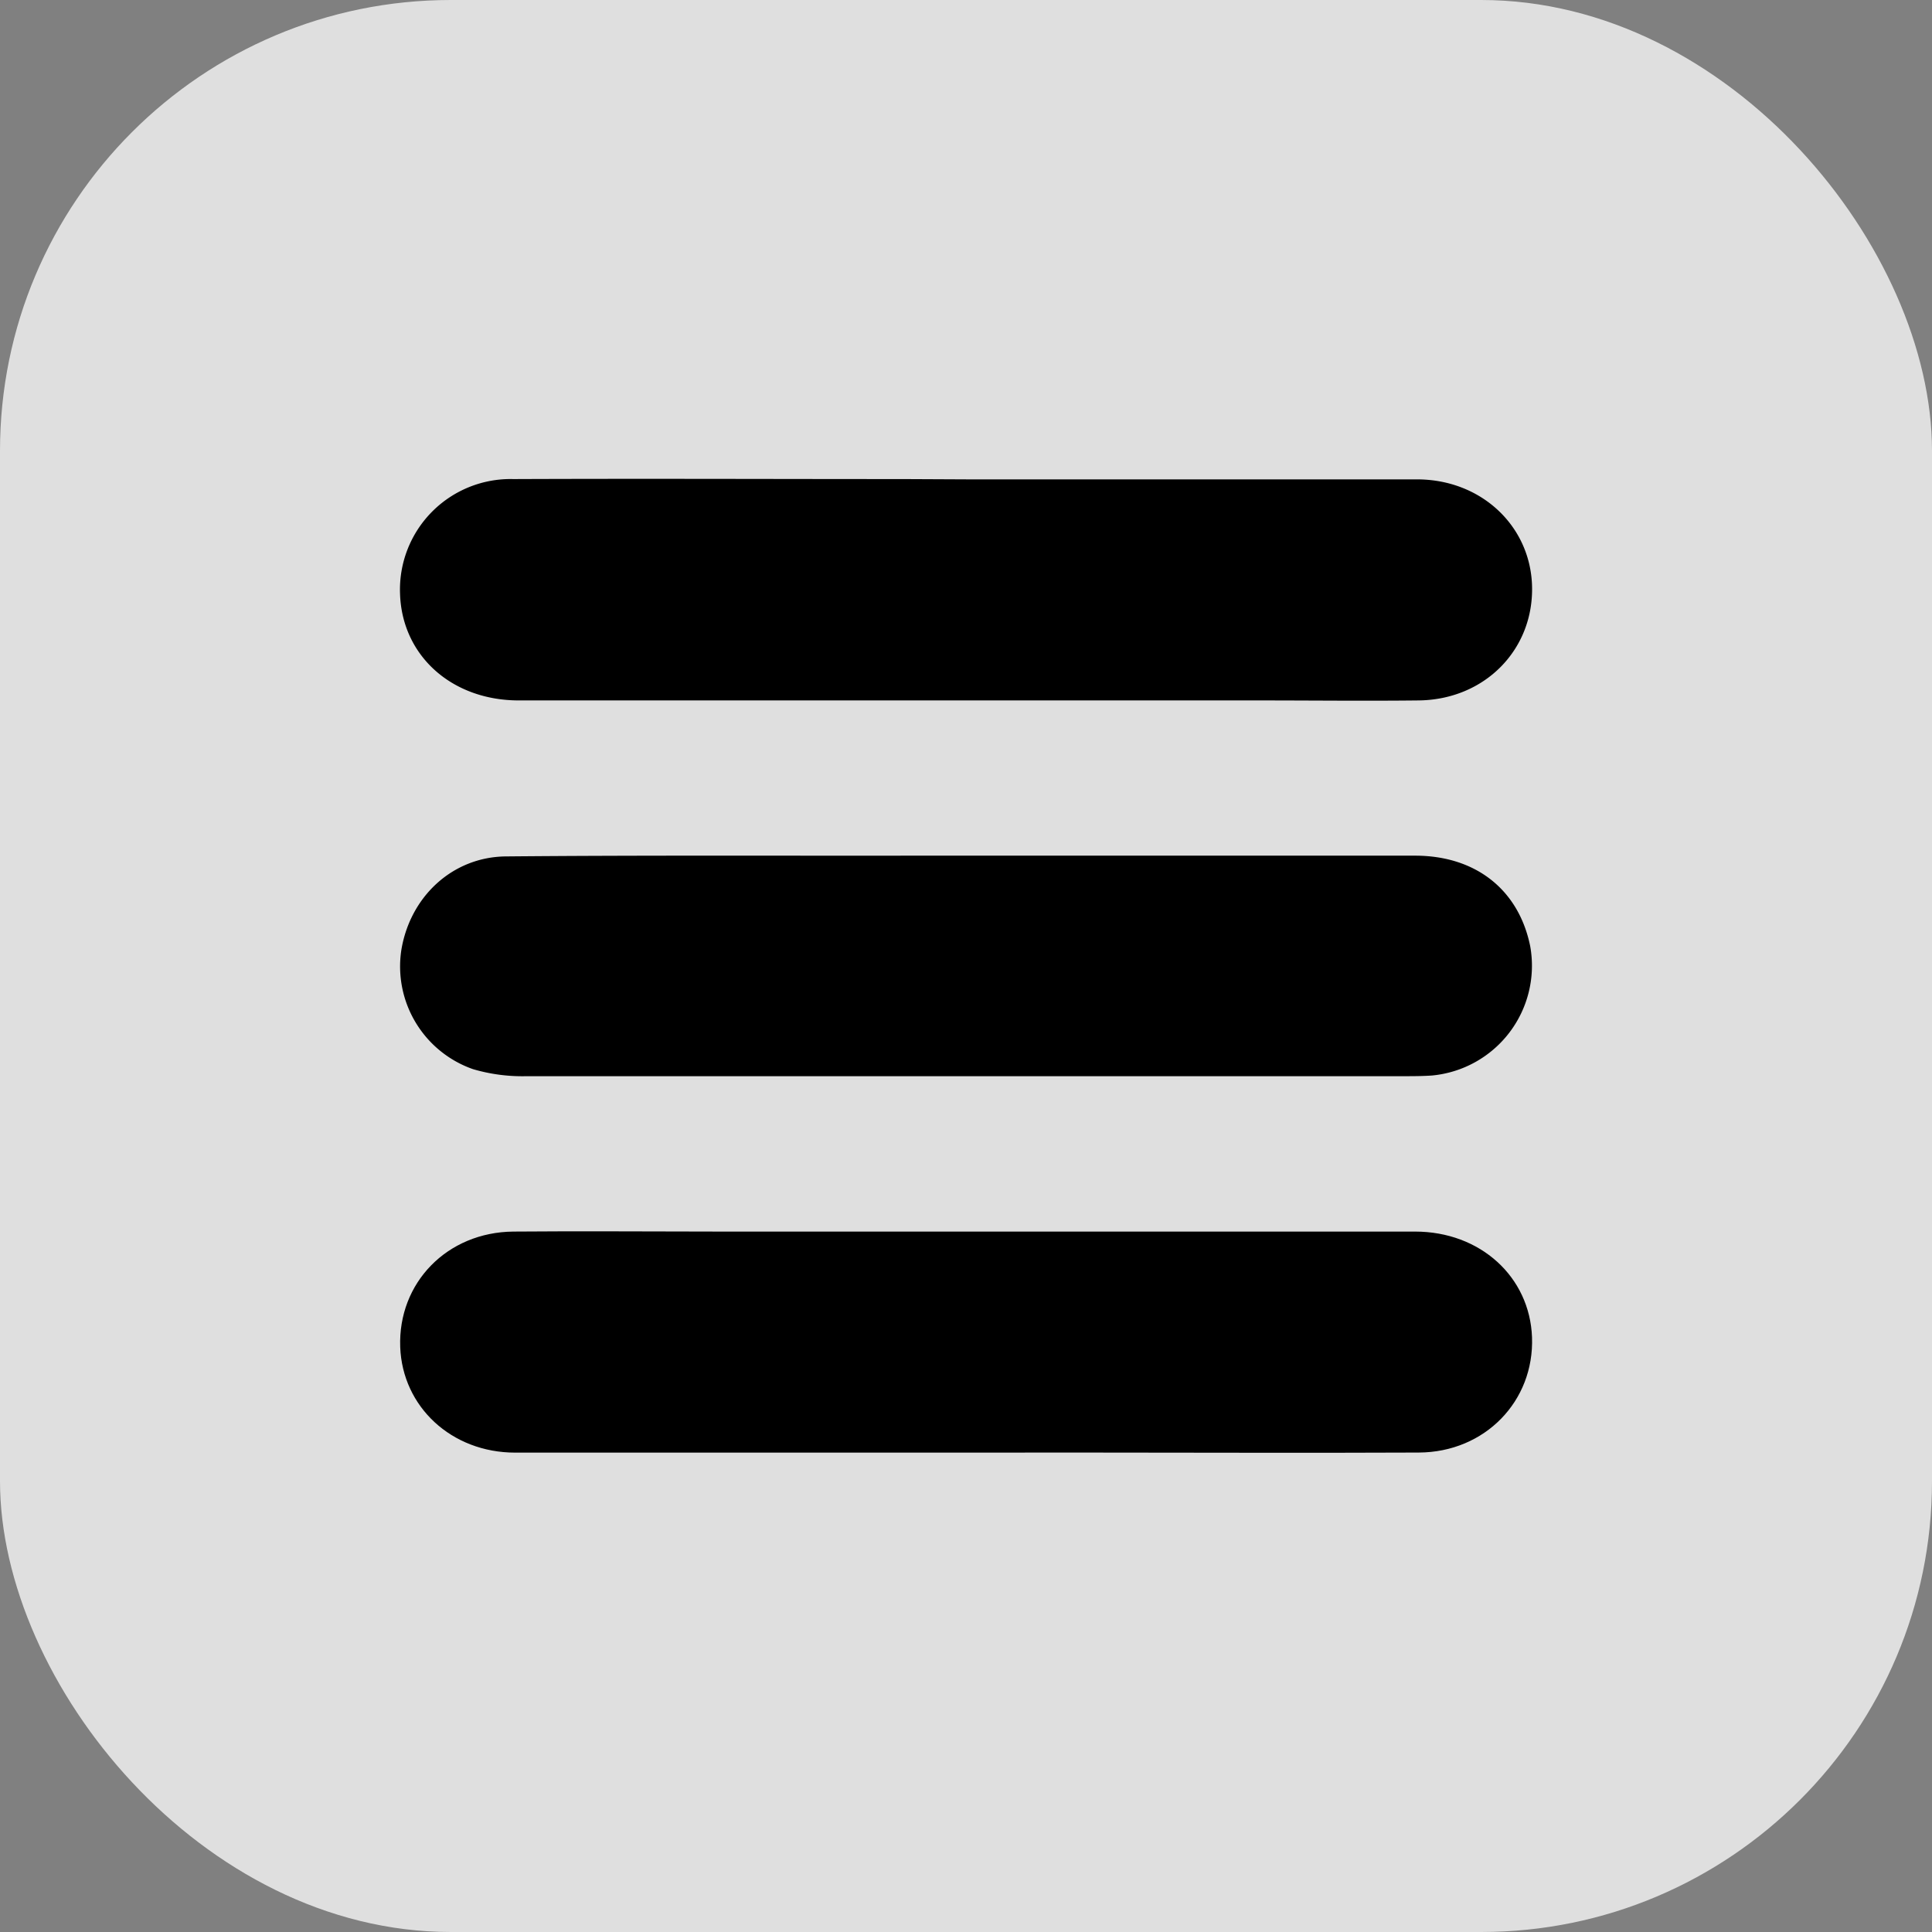 <svg id="Capa_1" data-name="Capa 1" xmlns="http://www.w3.org/2000/svg" viewBox="0 0 256 256"><rect x="0" y="0" width="256" height="256" fill="#808080" stroke="none"/><defs><style>.cls-1{fill:#fff;opacity:0.75;}</style></defs><rect class="cls-1" width="256" height="256" rx="59.74"/><path d="M239.76-52.48c19.83,0,39.66,0,59.49,0,8.44,0,14.95,6.08,15.24,14,.3,8.49-6.21,15.18-15,15.29-7.08.08-14.17,0-21.25,0h-98c-8.88,0-15.45-5.91-15.74-14.06a14.65,14.65,0,0,1,15-15.27c17.25-.07,34.5,0,51.74,0Z" transform="translate(-111.49 116)"/><path d="M239.25,76.48c-19.83,0-39.66,0-59.49,0-8.45,0-14.95-6.08-15.24-14-.3-8.5,6.21-15.21,15-15.29,9.08-.08,18.16,0,27.24,0q46.13,0,92.23,0c8.66,0,15.2,6,15.5,14,.31,8.47-6.24,15.24-15,15.28-15.24.07-30.49,0-45.74,0Z" transform="translate(-111.49 116)"/><path d="M239.76-2.62c19.74,0,39.49,0,59.23,0,8.08,0,13.75,4.55,15.26,12a14.61,14.61,0,0,1-13,17.13c-1.16.08-2.33.09-3.5.09q-58.23,0-116.47,0a23.2,23.2,0,0,1-7.11-.93,14.42,14.42,0,0,1-9.5-15.79c1.16-7.07,6.78-12.34,13.87-12.4,17.75-.16,35.5-.08,53.24-.1Z" transform="translate(-111.49 116)"/></svg>